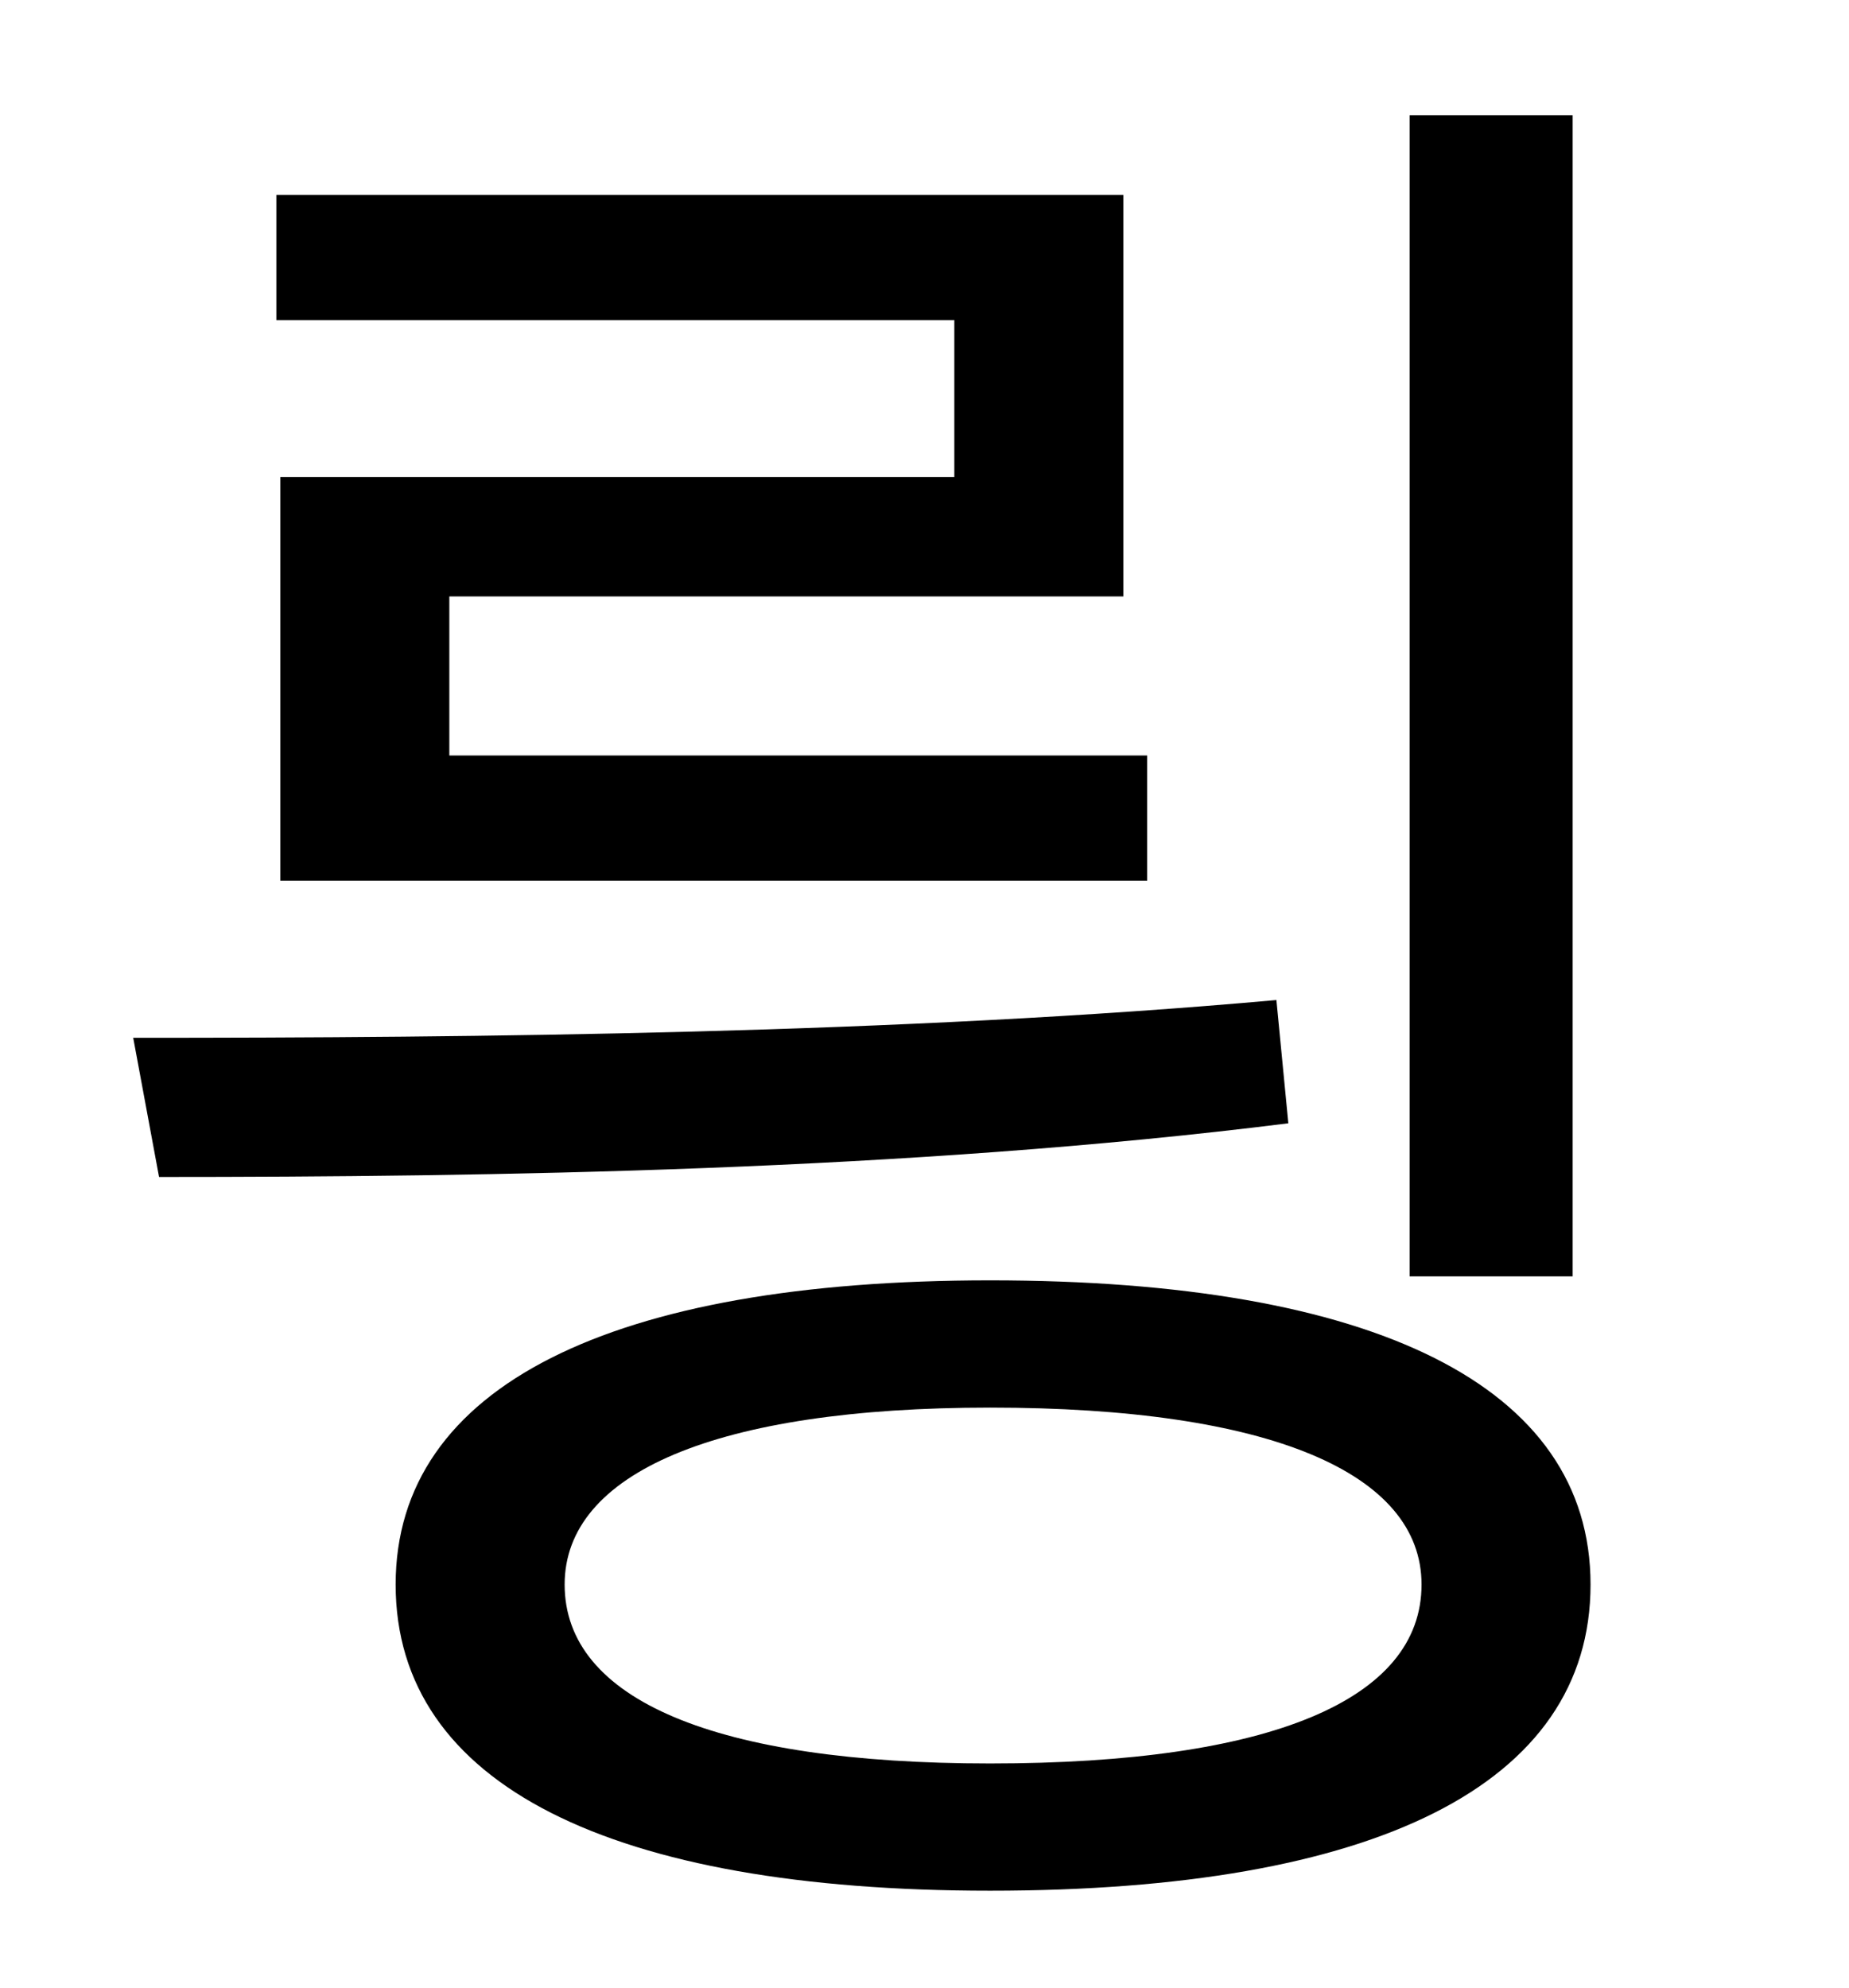 <?xml version="1.0" standalone="no"?>
<!DOCTYPE svg PUBLIC "-//W3C//DTD SVG 1.1//EN" "http://www.w3.org/Graphics/SVG/1.1/DTD/svg11.dtd" >
<svg xmlns="http://www.w3.org/2000/svg" xmlns:xlink="http://www.w3.org/1999/xlink" version="1.1" viewBox="-10 0 930 1000">
   <path fill="currentColor"
d="M781 58v584h-82v-584h82zM470 240v-79h-341v-63h426v202h-339v80h351v63h-436v-203h339zM632 503l6 62c-191 24 -402 27 -568 27l-13 -70c172 0 386 -2 575 -19zM488 887c141 0 217 -32 217 -90c0 -56 -76 -89 -217 -89c-138 0 -214 33 -214 89c0 58 76 90 214 90z
M488 644c193 0 302 53 302 153c0 101 -109 154 -302 154c-190 0 -299 -53 -299 -154c0 -100 109 -153 299 -153z" />
</svg>
